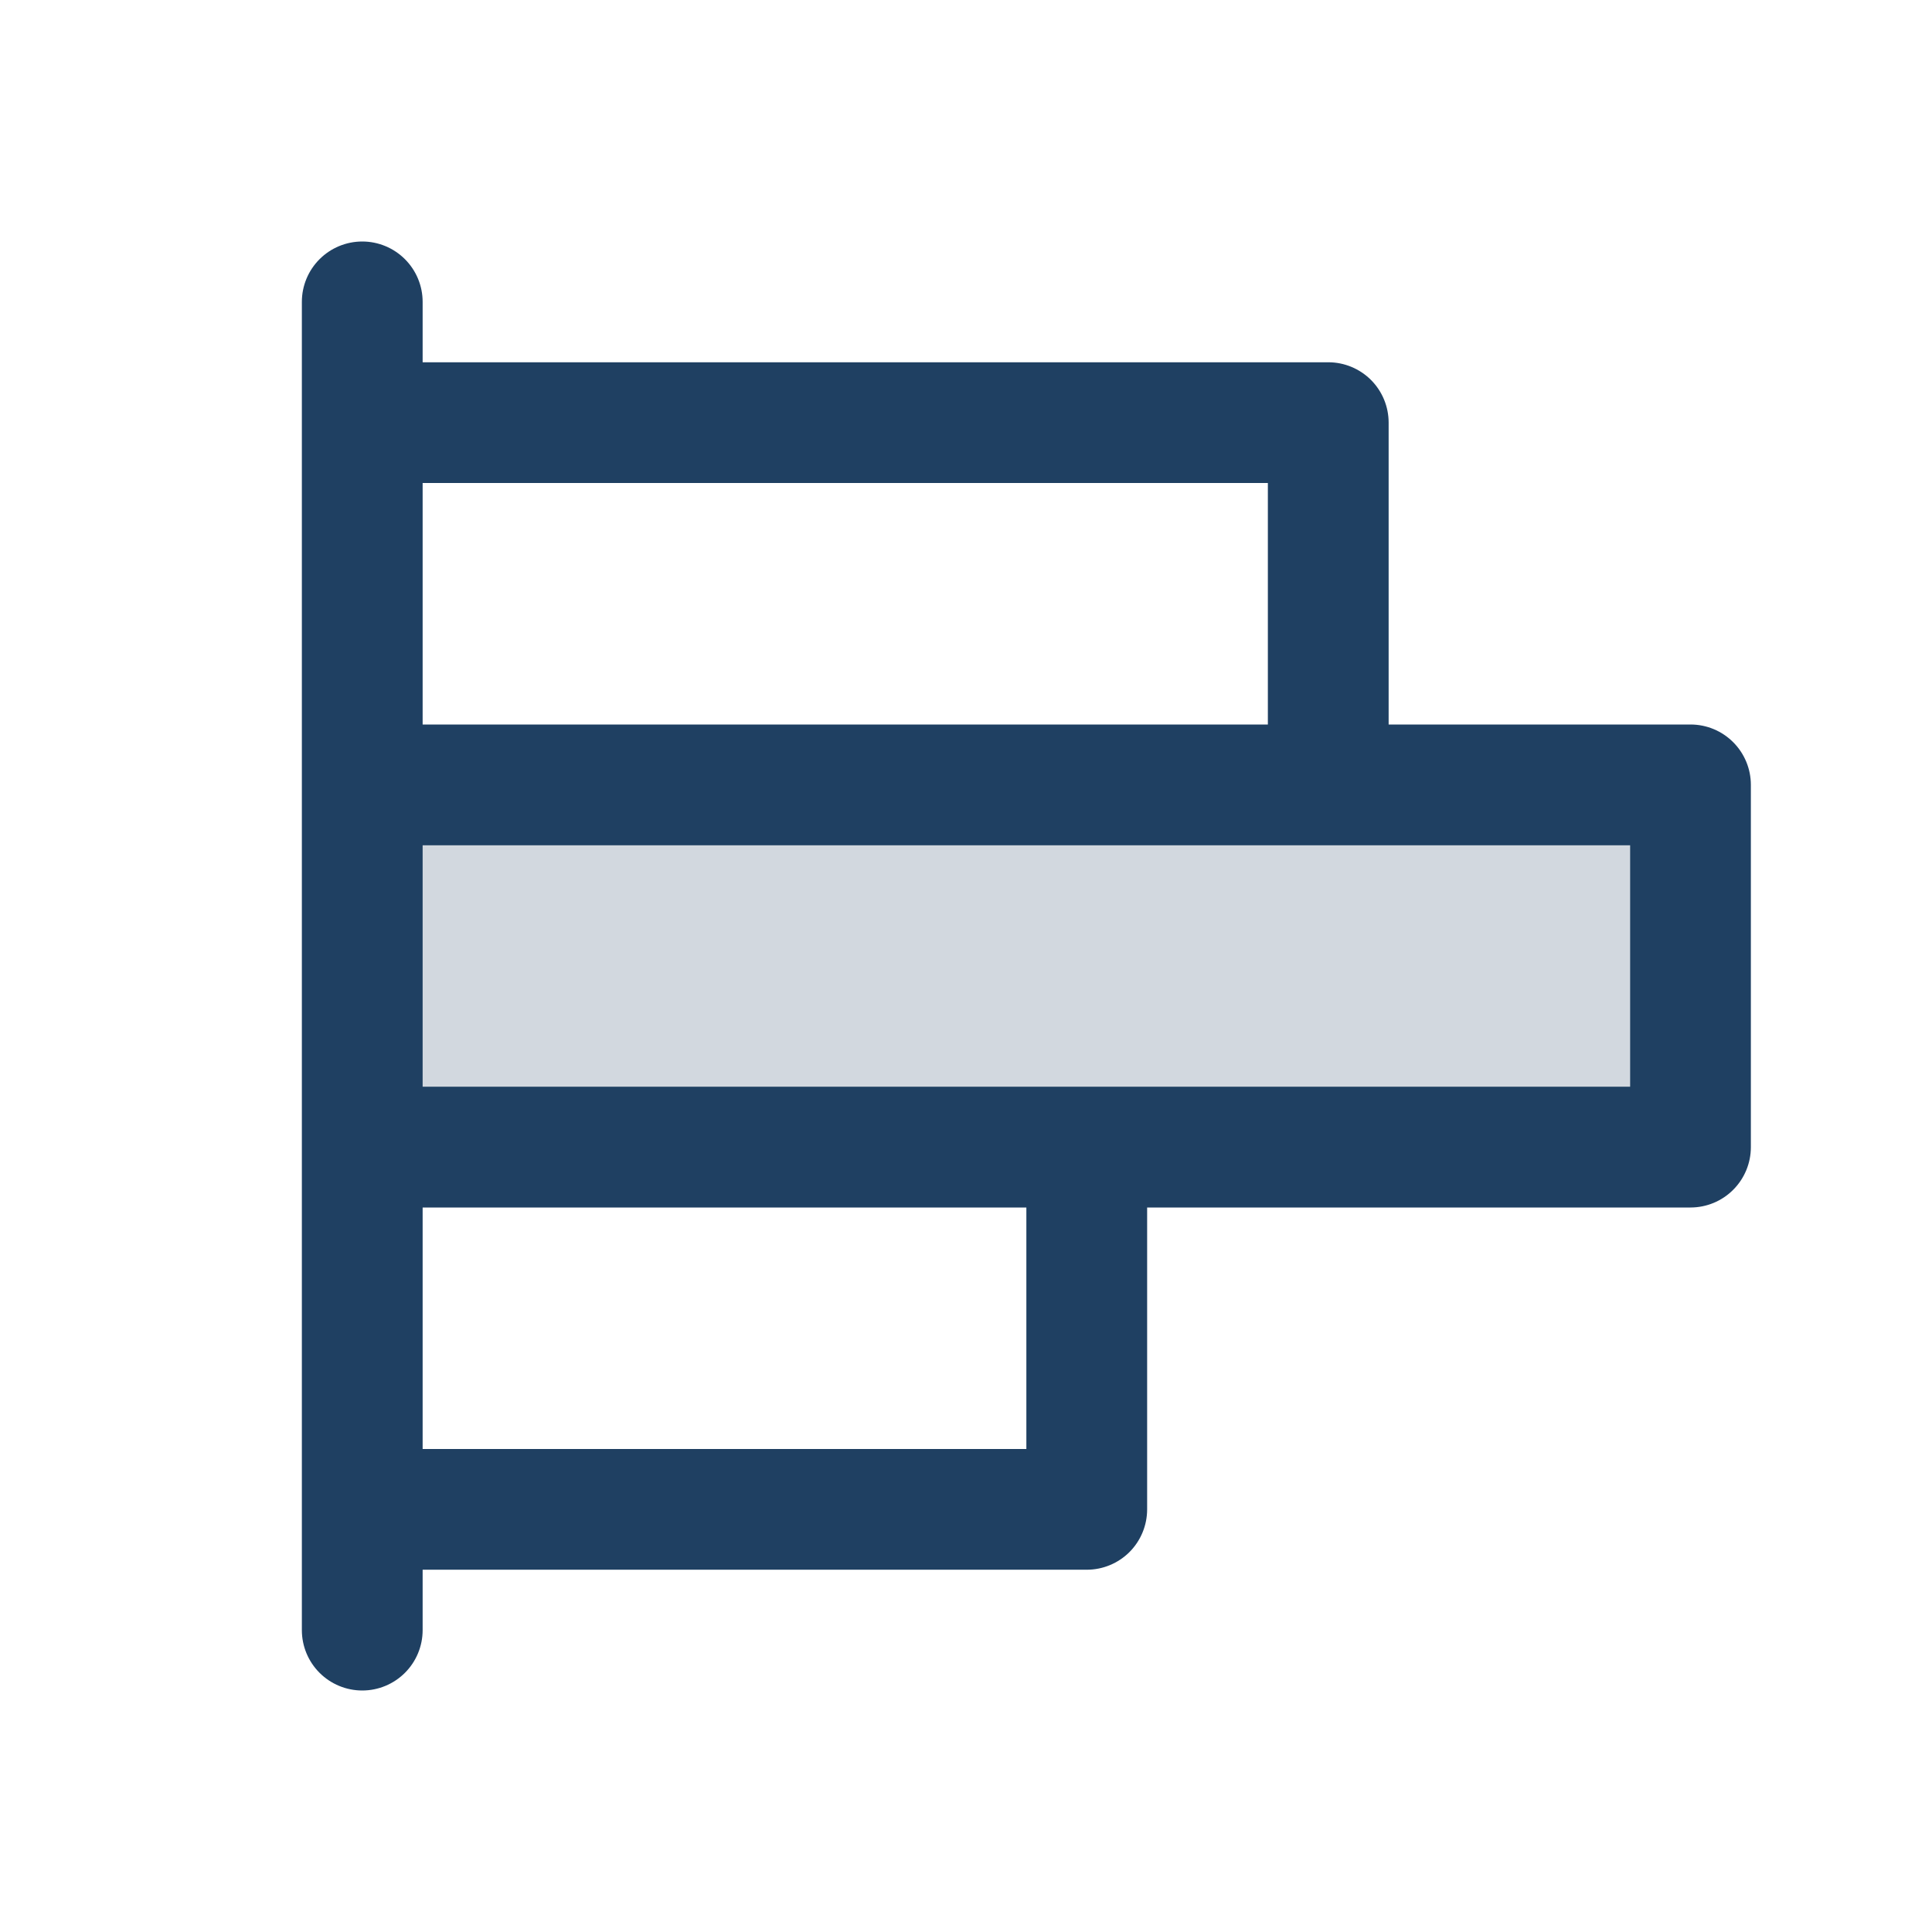 <svg width="45" height="45" viewBox="0 0 45 45" fill="none" xmlns="http://www.w3.org/2000/svg">
<path opacity="0.2" d="M39.375 18.281V26.719H8.438V18.281H39.375Z" fill="#1F4062"/>
<path d="M39.375 16.875H32.344V9.844C32.344 9.471 32.196 9.113 31.932 8.849C31.668 8.586 31.311 8.438 30.938 8.438H9.844V7.031C9.844 6.658 9.696 6.301 9.432 6.037C9.168 5.773 8.81 5.625 8.438 5.625C8.065 5.625 7.707 5.773 7.443 6.037C7.179 6.301 7.031 6.658 7.031 7.031V37.969C7.031 38.342 7.179 38.699 7.443 38.963C7.707 39.227 8.065 39.375 8.438 39.375C8.81 39.375 9.168 39.227 9.432 38.963C9.696 38.699 9.844 38.342 9.844 37.969V36.562H25.312C25.686 36.562 26.043 36.414 26.307 36.151C26.571 35.887 26.719 35.529 26.719 35.156V28.125H39.375C39.748 28.125 40.106 27.977 40.369 27.713C40.633 27.449 40.781 27.092 40.781 26.719V18.281C40.781 17.908 40.633 17.551 40.369 17.287C40.106 17.023 39.748 16.875 39.375 16.875ZM29.531 11.25V16.875H9.844V11.25H29.531ZM23.906 33.75H9.844V28.125H23.906V33.75ZM37.969 25.312H9.844V19.688H37.969V25.312Z" fill="#1F4062"/>
</svg>

